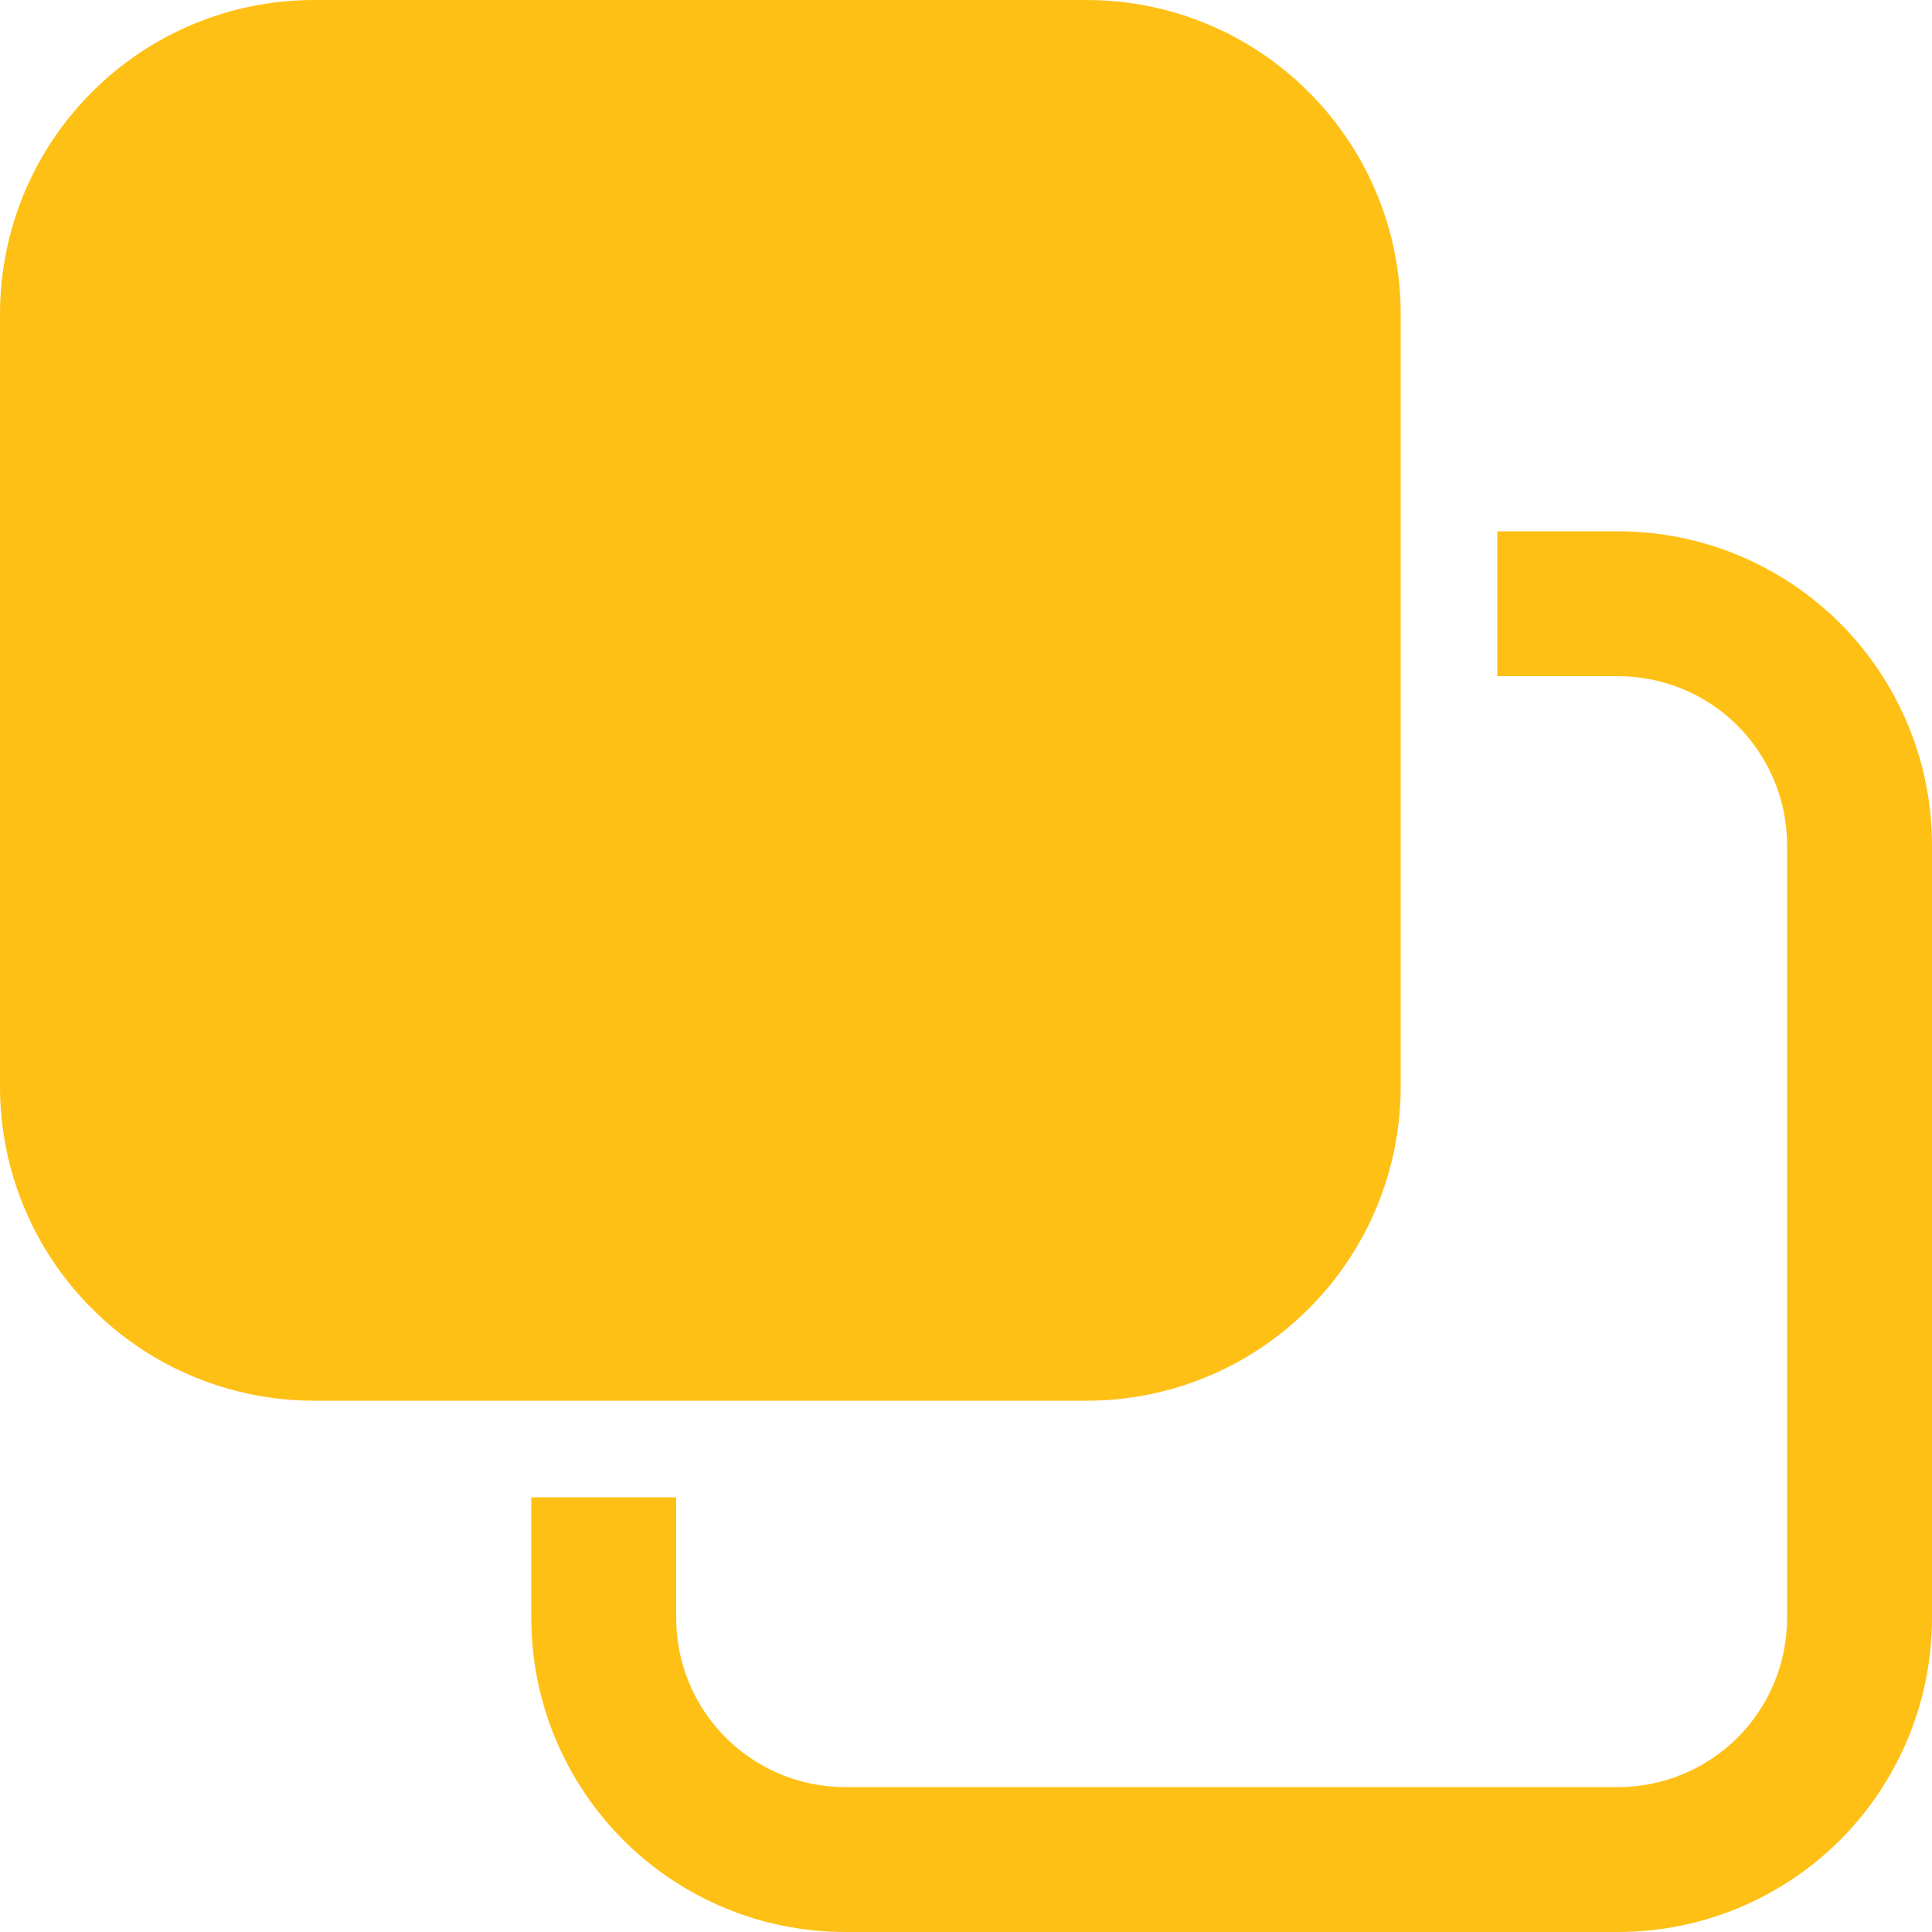 <svg width="16" height="16" viewBox="0 0 16 16" fill="none" xmlns="http://www.w3.org/2000/svg">
<path d="M9 11.6C9.69 11.6 10.351 11.326 10.838 10.838C11.326 10.351 11.6 9.69 11.6 9V2.6C11.6 1.91 11.326 1.249 10.838 0.762C10.351 0.274 9.69 0 9 0H2.6C1.91 0 1.249 0.274 0.762 0.762C0.274 1.249 0 1.91 0 2.6V9C0 9.69 0.274 10.351 0.762 10.838C1.249 11.326 1.91 11.6 2.6 11.6H9ZM4.4 12.4H5.6V13.4C5.6 14.173 6.227 14.8 7 14.8H13.4C13.771 14.8 14.127 14.652 14.39 14.39C14.652 14.127 14.8 13.771 14.8 13.4V7C14.8 6.629 14.652 6.273 14.39 6.01C14.127 5.747 13.771 5.6 13.4 5.6H12.4V4.4H13.4C13.741 4.4 14.079 4.467 14.395 4.598C14.71 4.729 14.997 4.92 15.239 5.162C15.48 5.403 15.671 5.69 15.802 6.005C15.933 6.32 16 6.659 16 7V13.4C16 13.741 15.933 14.079 15.802 14.395C15.671 14.71 15.48 14.997 15.239 15.239C14.997 15.48 14.71 15.671 14.395 15.802C14.079 15.933 13.741 16 13.4 16H7C6.659 16 6.32 15.933 6.005 15.802C5.69 15.671 5.403 15.48 5.162 15.239C4.92 14.997 4.729 14.71 4.598 14.395C4.467 14.079 4.4 13.741 4.4 13.4V12.4Z" fill="#FFC016"/>
</svg>
